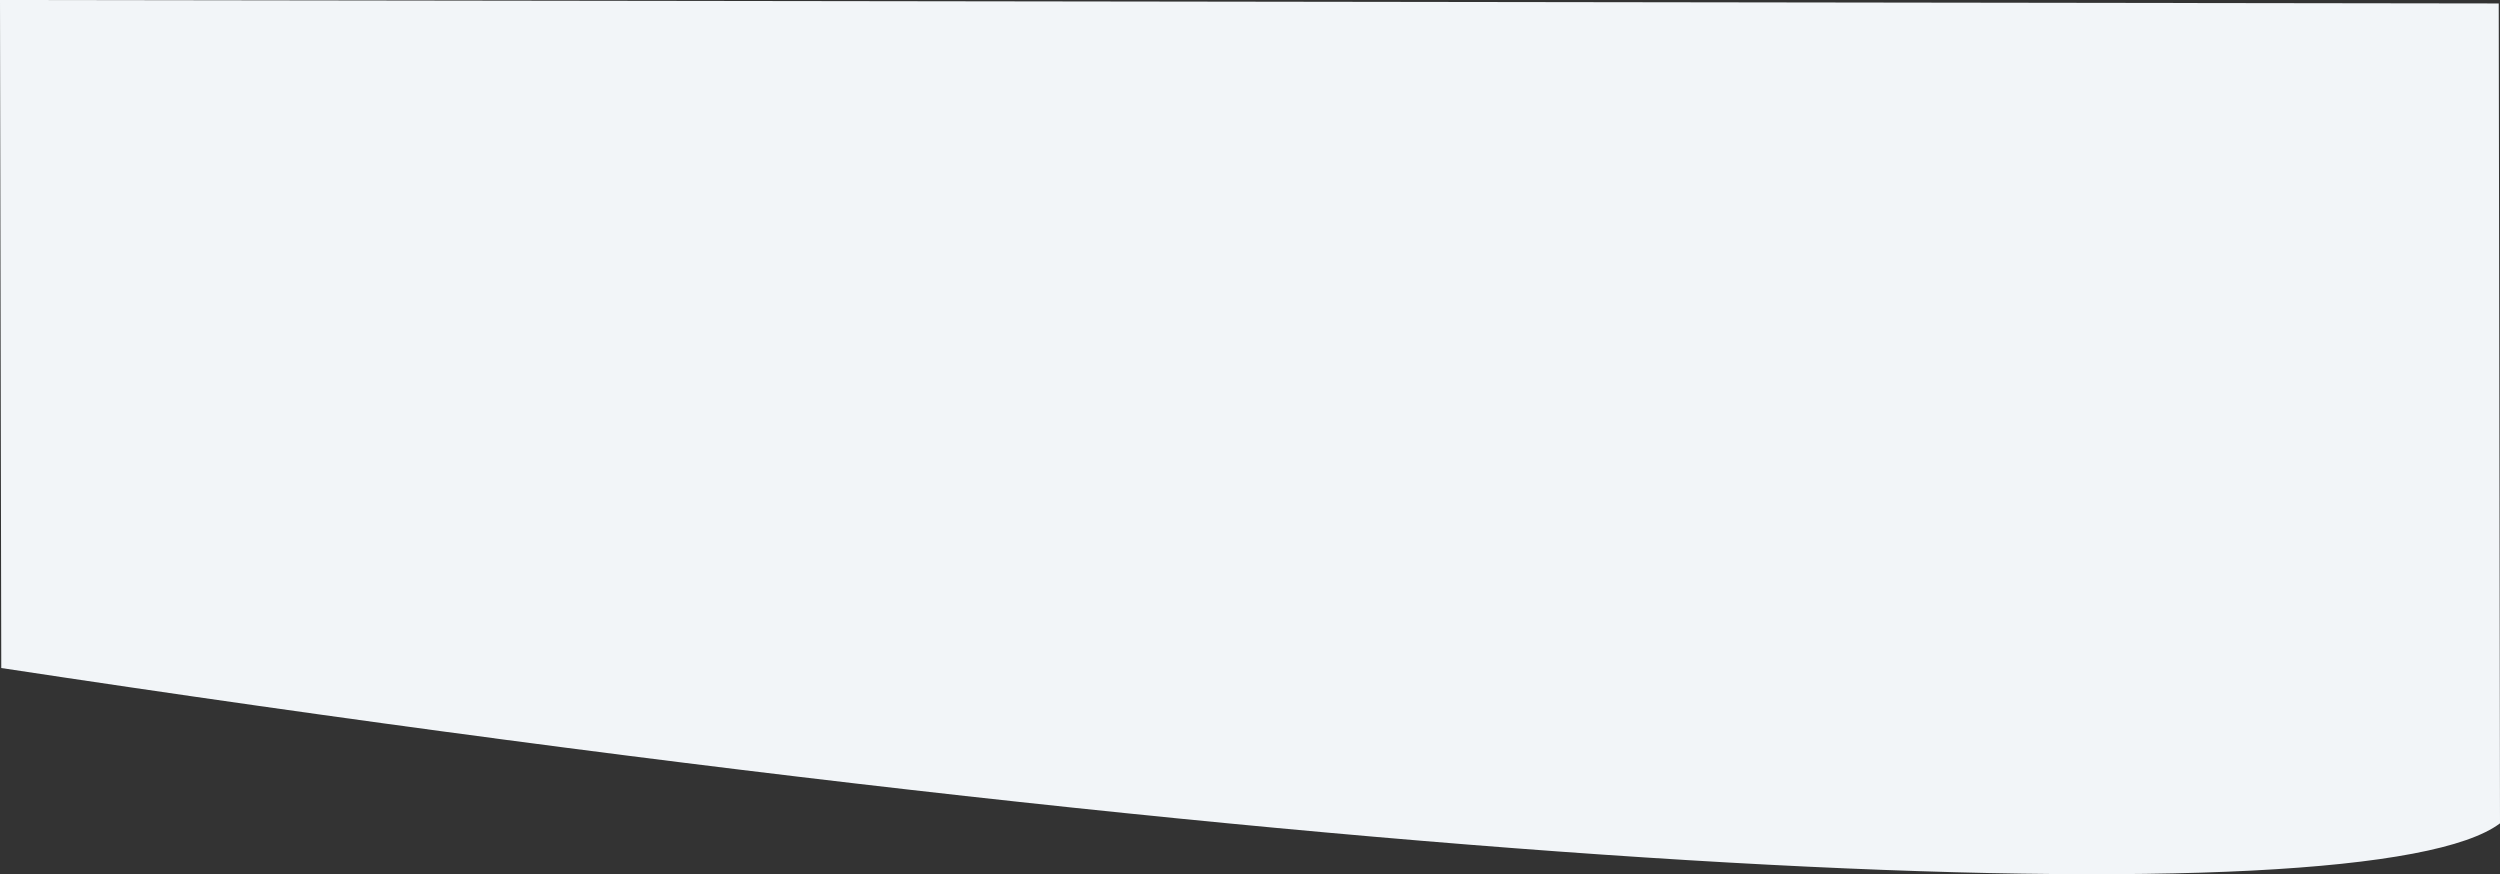 
<svg xmlns="http://www.w3.org/2000/svg" width="1920" height="671.397" viewBox="0 0 1920 671.397">
  <rect x="0" y="0" width="1920" height="671.397" fill="#333333" stroke="none"/>
  <path id="Path_111" data-name="Path 111" d="M7.03,616.96l1919.025,2.649.975,629.674c-100.15,75.644-841,44.356-1919.025-119.277L7.03,616.96Z" transform="translate(-7.03 -616.96)" fill="#f2f5f8" fill-rule="evenodd"/>
</svg>
